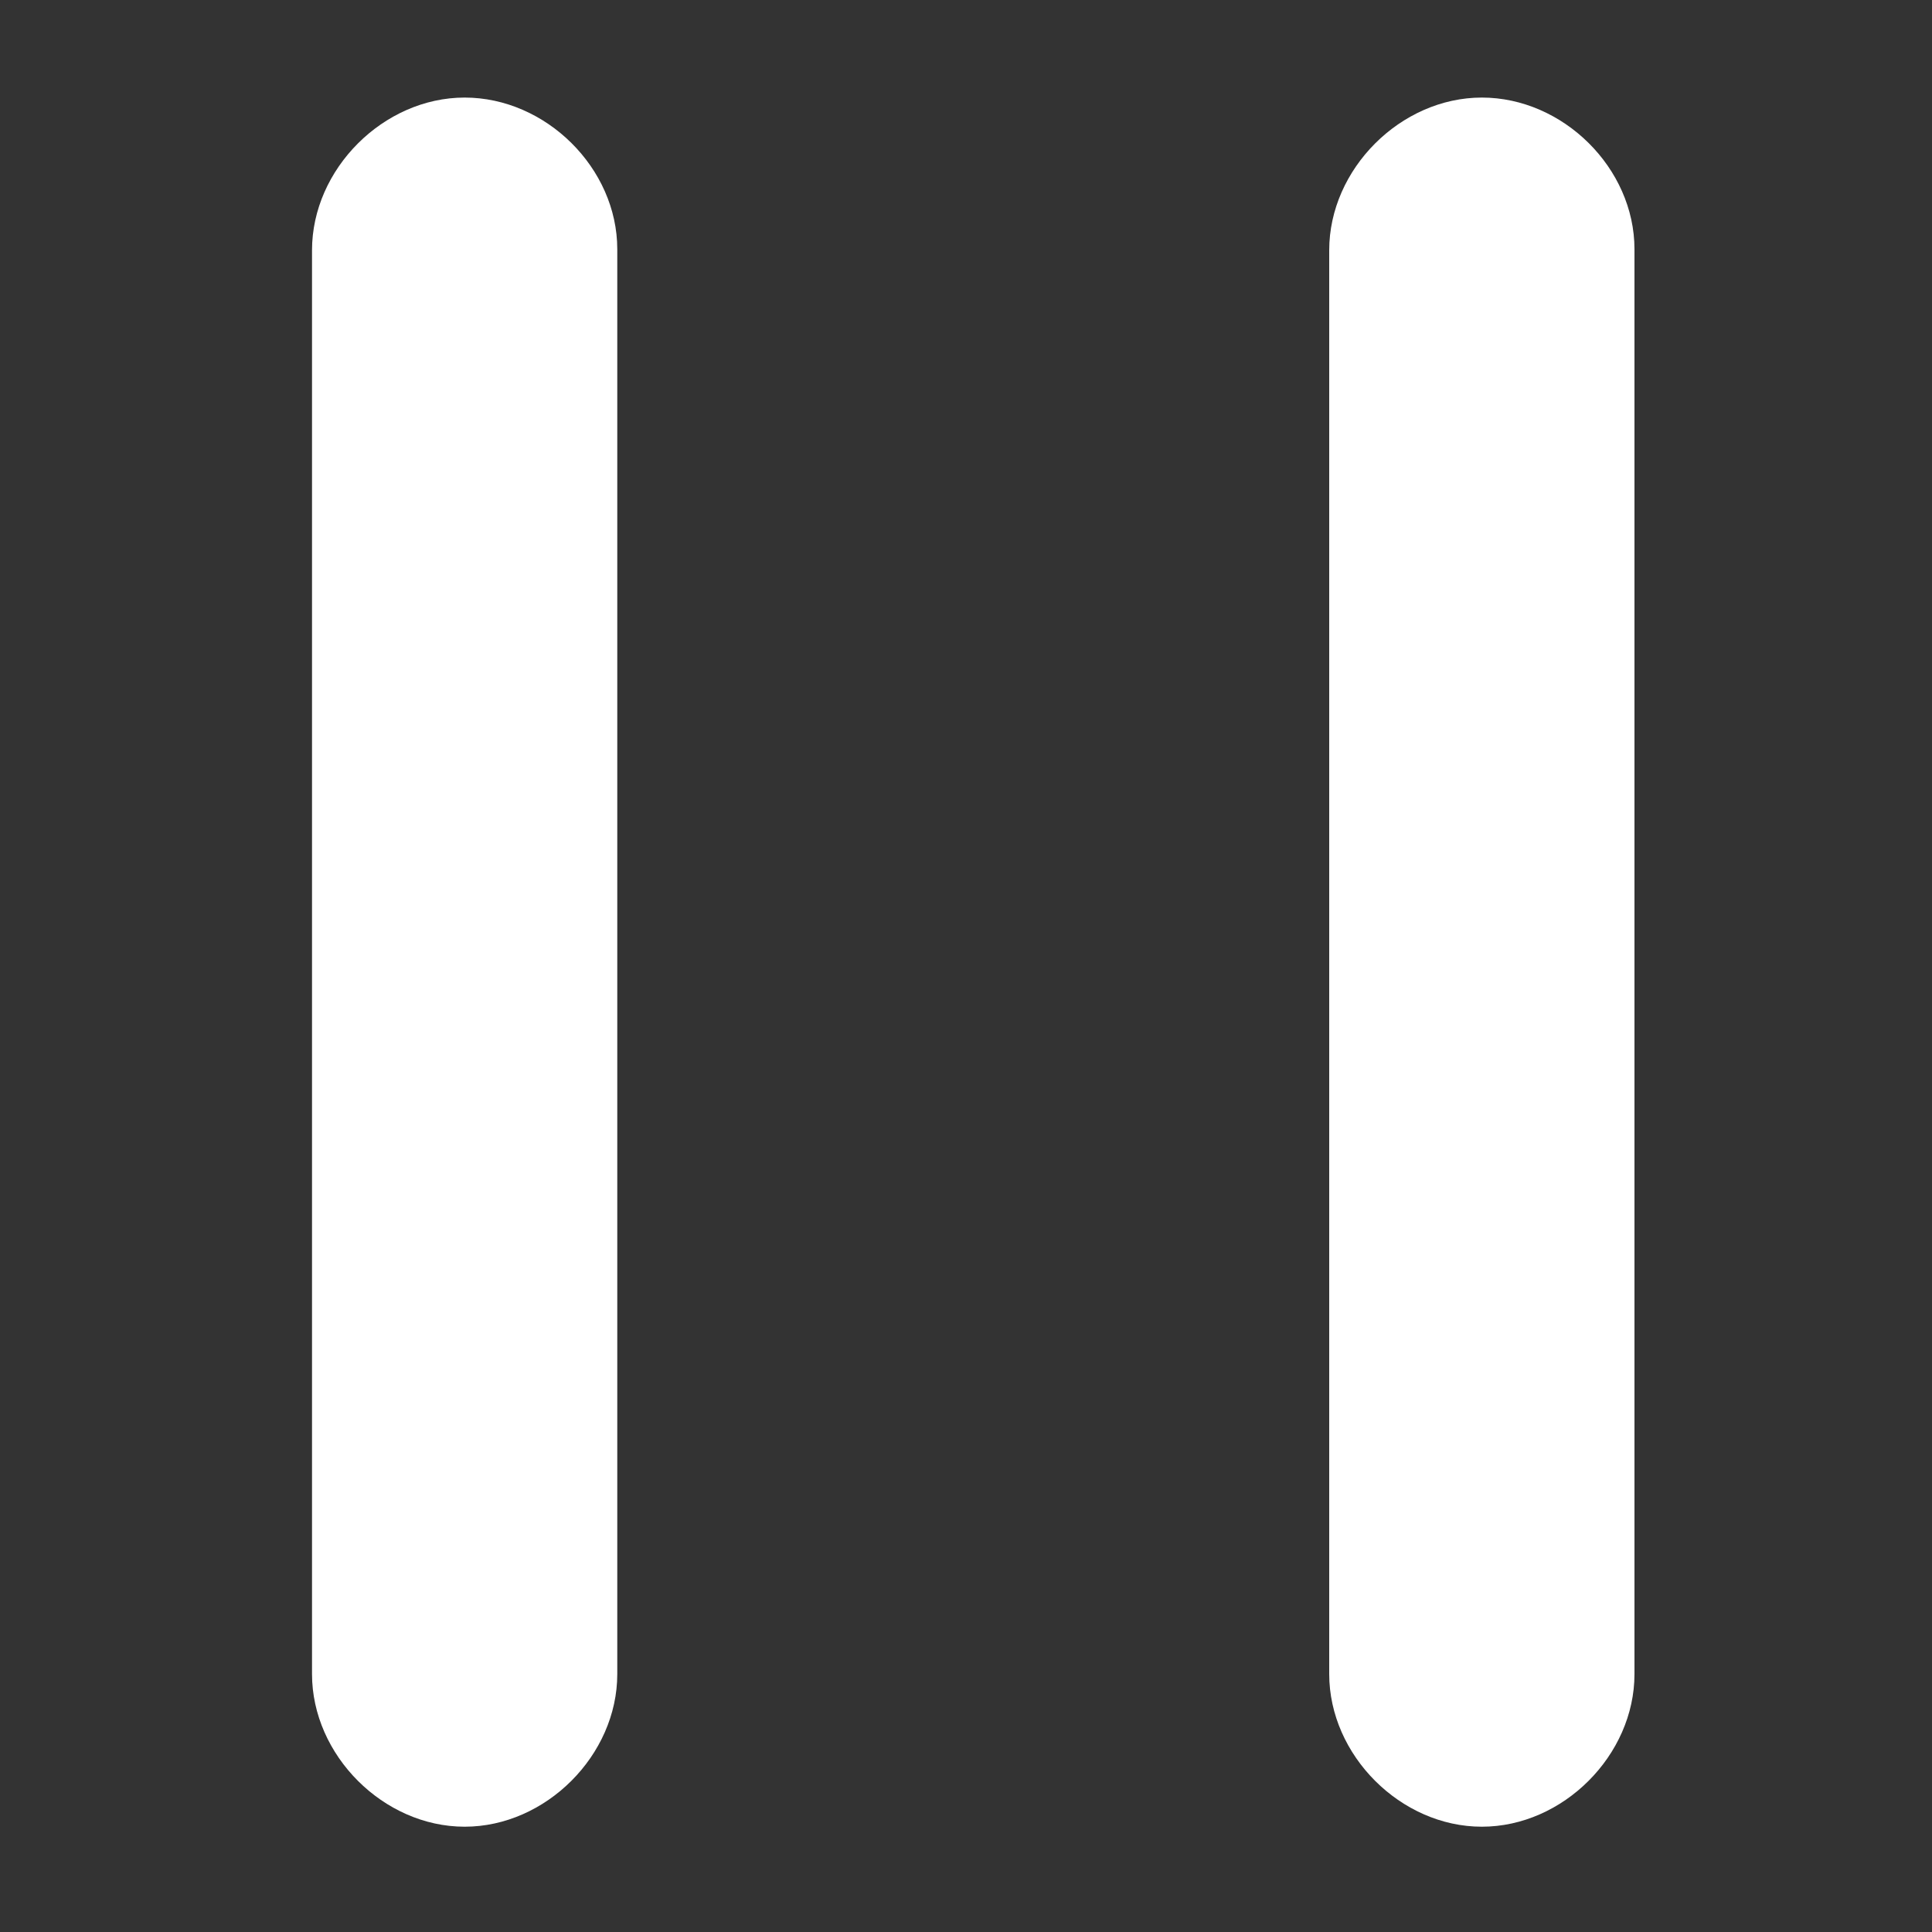 <?xml version="1.0" standalone="no"?><!DOCTYPE svg PUBLIC "-//W3C//DTD SVG 1.1//EN" "http://www.w3.org/Graphics/SVG/1.1/DTD/svg11.dtd"><svg t="1730031801149" class="icon" viewBox="0 0 1024 1024" version="1.1" xmlns="http://www.w3.org/2000/svg" p-id="21672" xmlns:xlink="http://www.w3.org/1999/xlink" width="256" height="256"><rect x="0" y="0" width="1024" height="1024" fill="#333333" stroke="none"/><path d="M246.272 51.712c-43.008 0-80.896 37.888-80.896 80.896v754.688c0 43.008 37.888 80.896 80.896 80.896s80.896-37.888 80.896-80.896V132.096c0-43.008-37.888-80.384-80.896-80.384z m539.136 0c-43.008 0-80.896 37.888-80.896 80.896v754.688c0 43.008 37.888 80.896 80.896 80.896s80.896-37.888 80.896-80.896V132.096c0-43.008-37.888-80.384-80.896-80.384z" p-id="21673" fill="#ffffff"></path></svg>